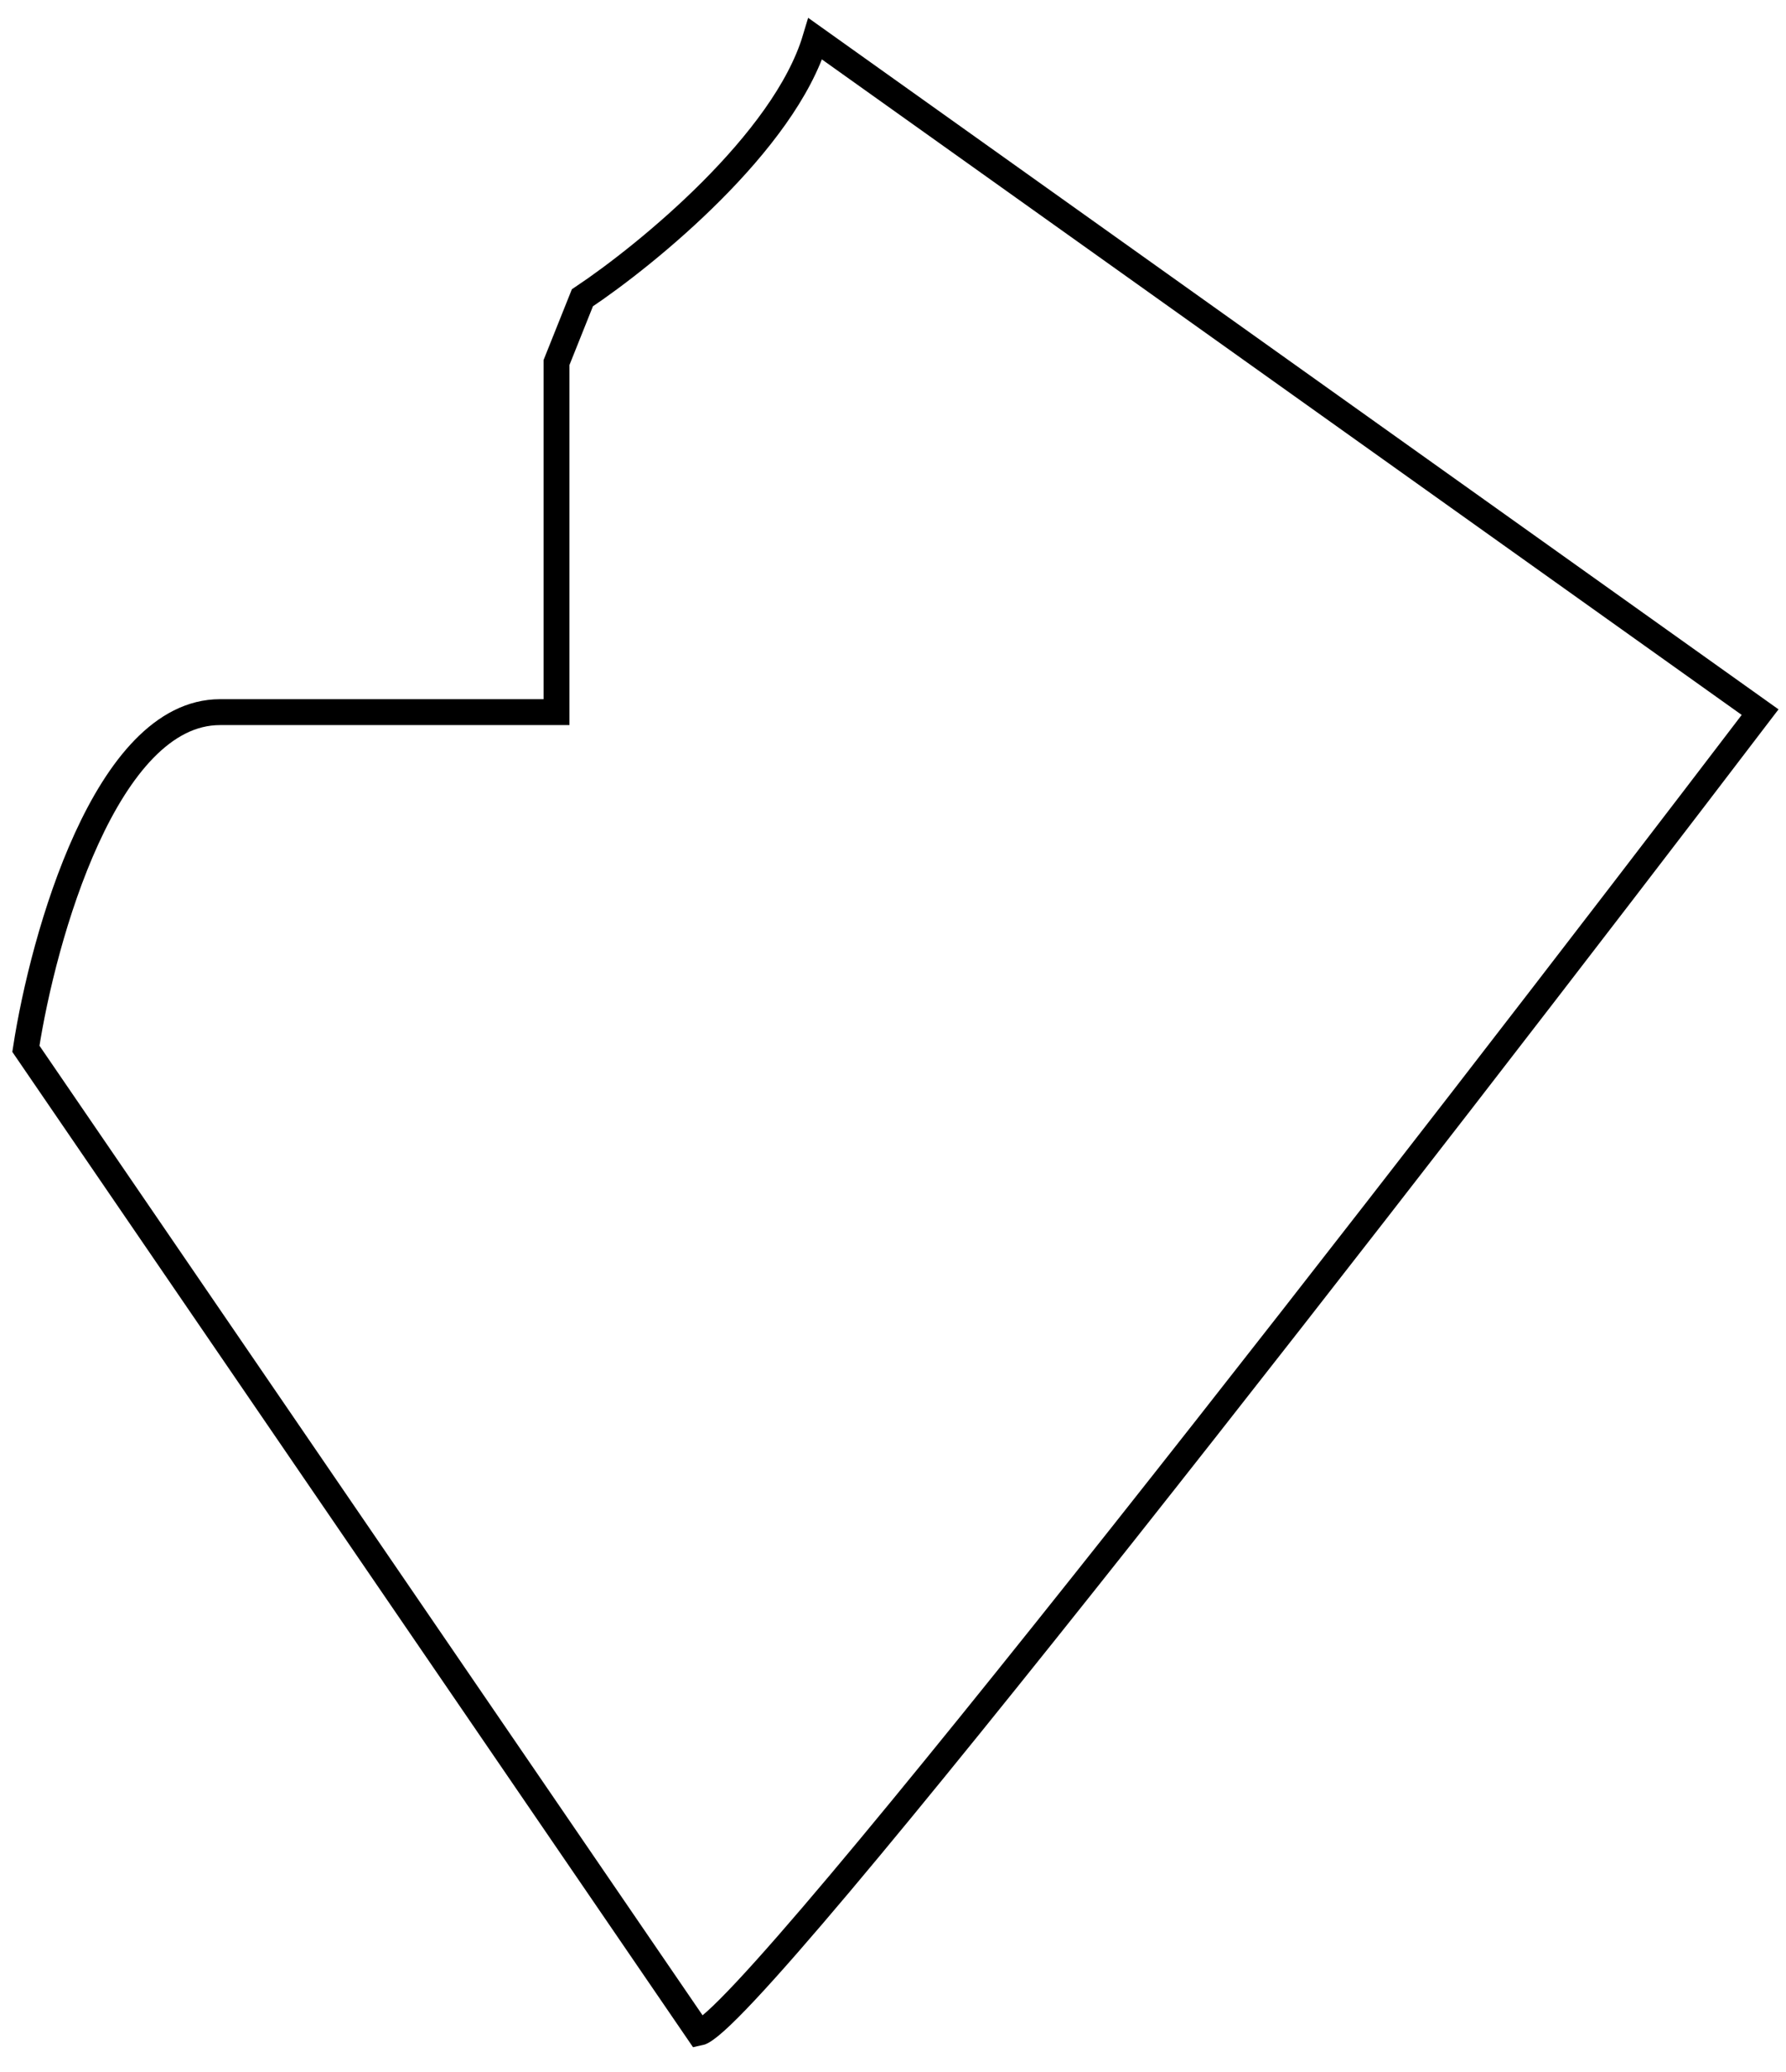 <svg width="69" height="80" viewBox="0 0 69 80" fill="none" xmlns="http://www.w3.org/2000/svg">
<path d="M8.5 27.5C4.1 27.5 1.667 36.167 1 40.5L27 78.5C29 78.1 55.167 44.333 68 27.5L31.5 1.5C30.3 5.5 25 9.833 22.5 11.5L21.5 14V27.5H8.5Z" stroke="black"/>
</svg>
